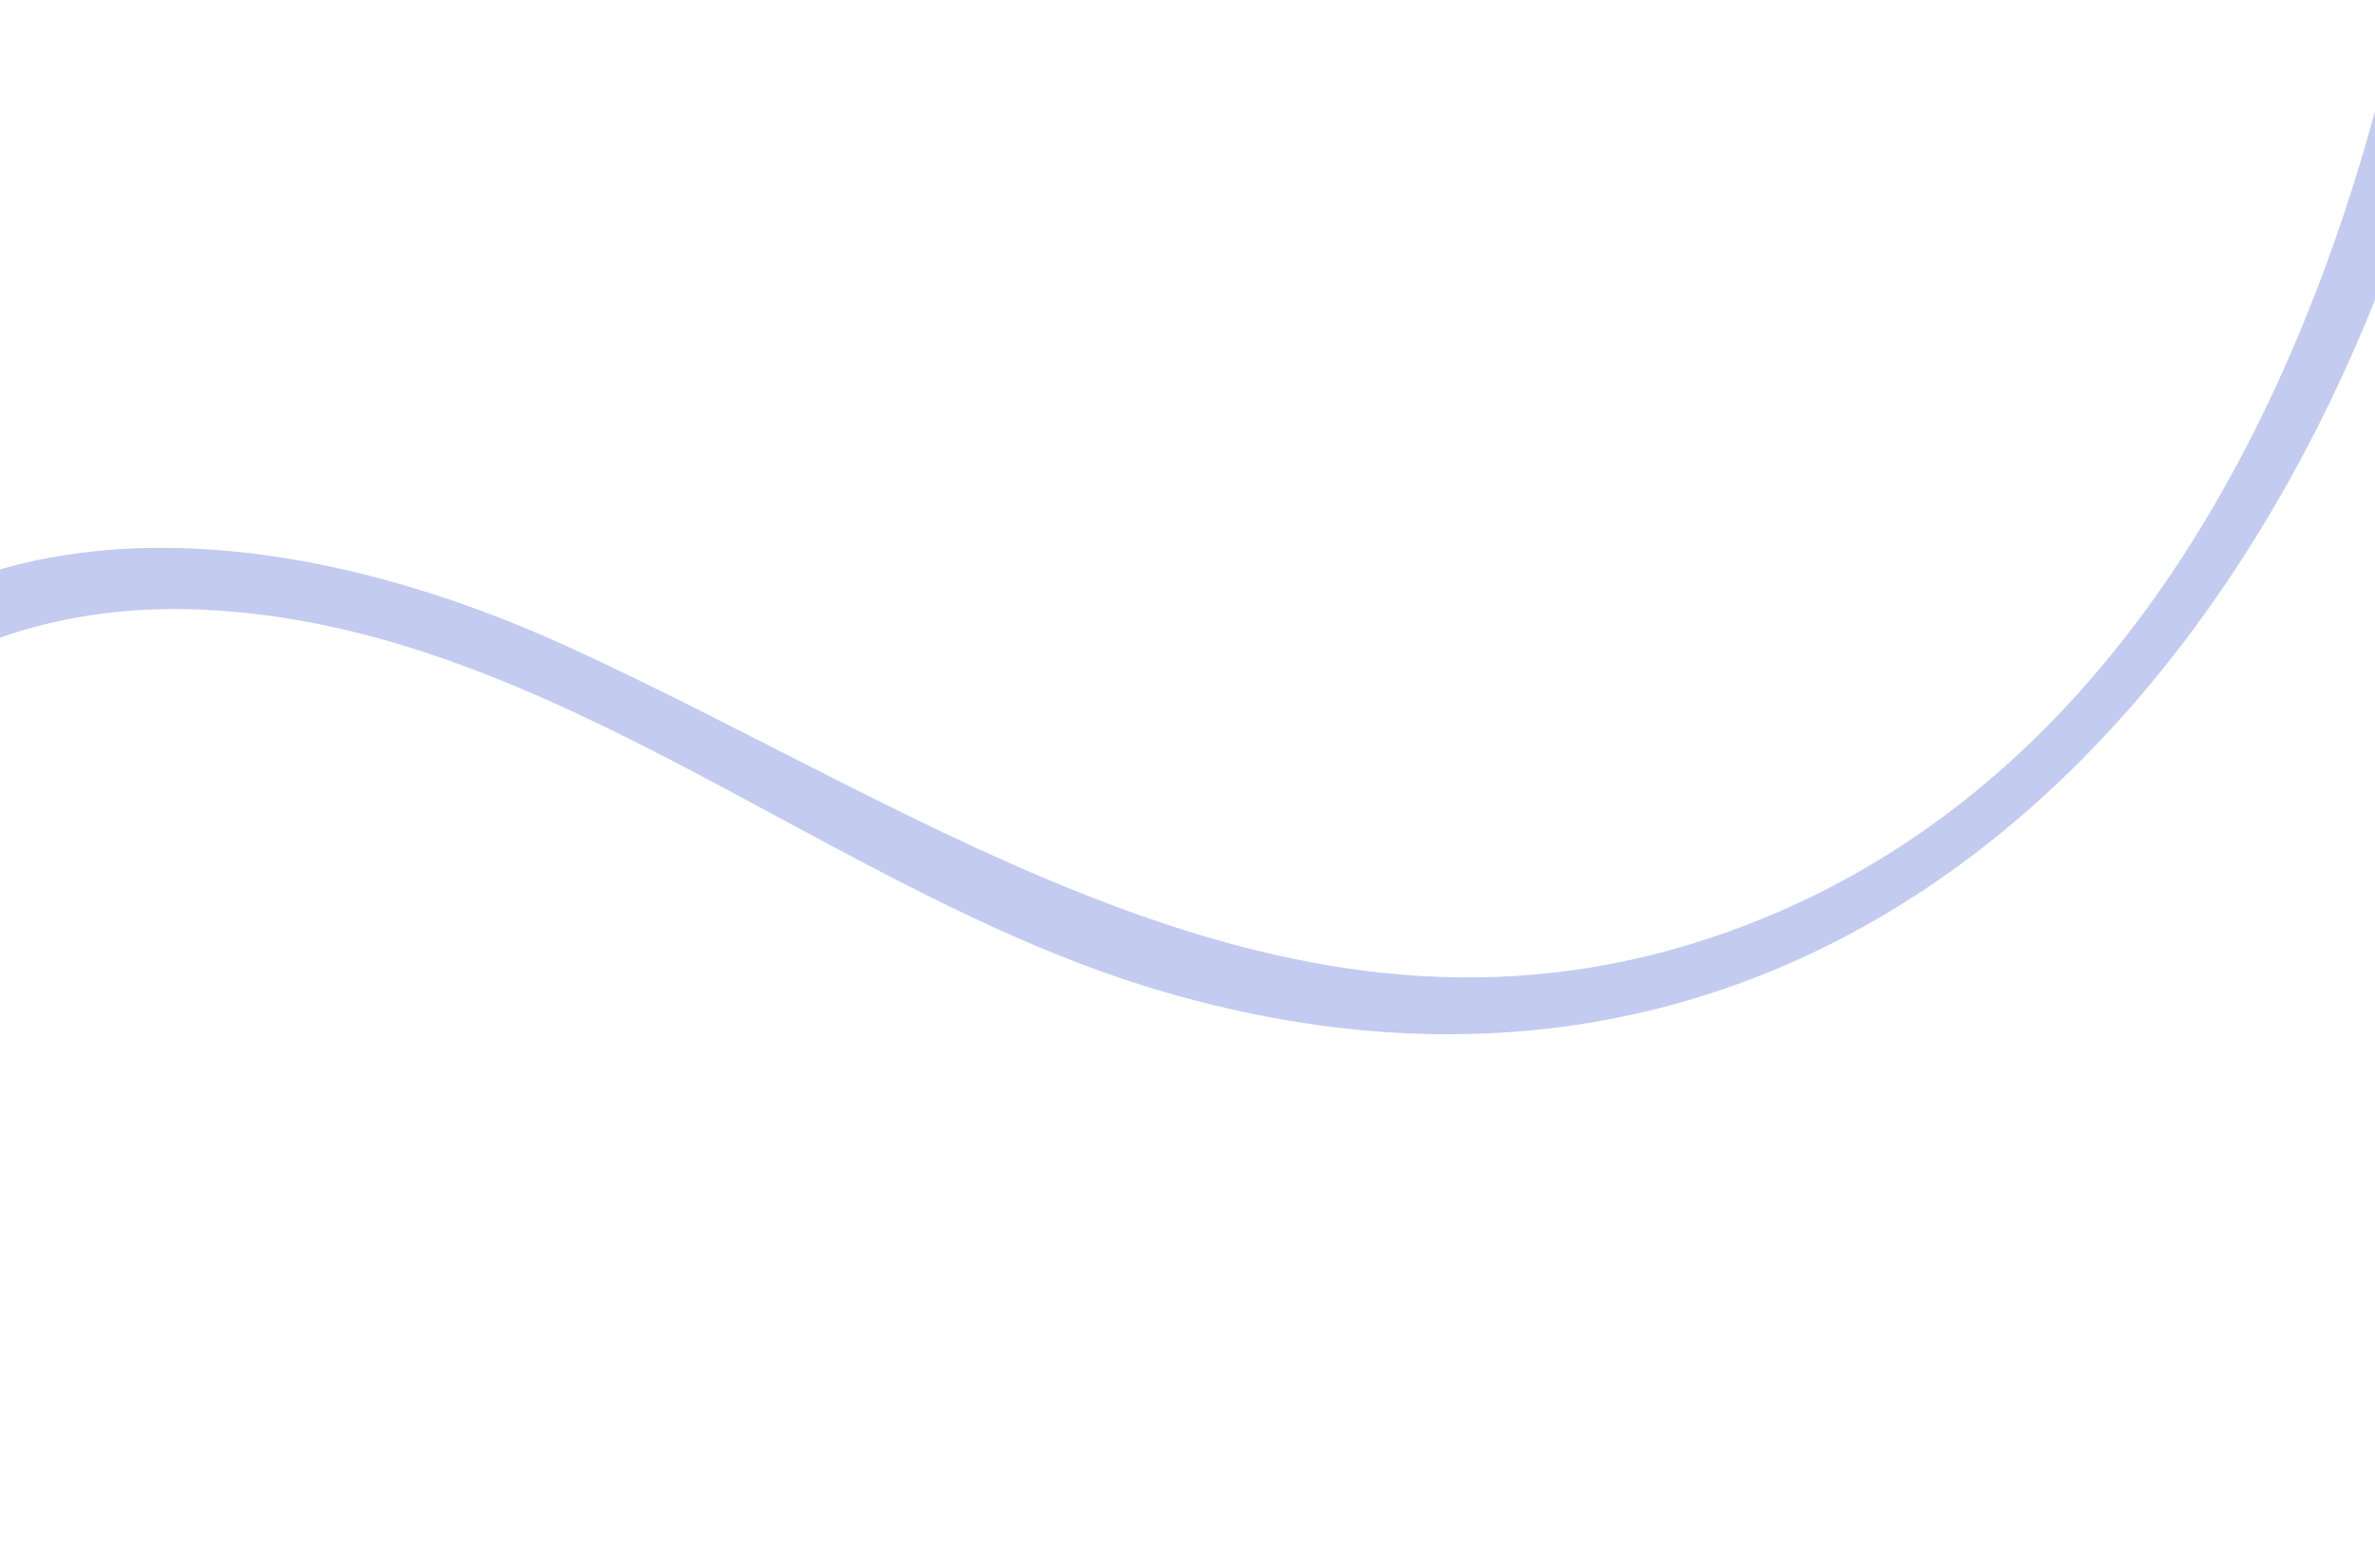 <svg width="1440" height="951" viewBox="0 0 1440 951" fill="none" xmlns="http://www.w3.org/2000/svg">
<path opacity="0.4" d="M-132.333 927.836C-166.242 817.434 -199.341 698.273 -170.875 582.675C-135.855 440.349 -21.87 363.418 122.45 369.743C335.279 379.094 505.647 543.161 705.199 601.394C1119.87 722.434 1403.46 400.024 1488.9 24.465C1494.16 1.36 1458.69 -9.311 1453.39 13.976C1400.34 247.22 1278.77 488.674 1036.54 568.994C780.232 653.964 563.335 491.817 341.844 391.094C205.245 328.962 25.064 295.008 -101.772 398.208C-265.091 531.085 -221.993 762.787 -168.234 936.94C-161.207 959.651 -125.325 950.638 -132.333 927.836Z" fill="#697DDB"/>
</svg>
